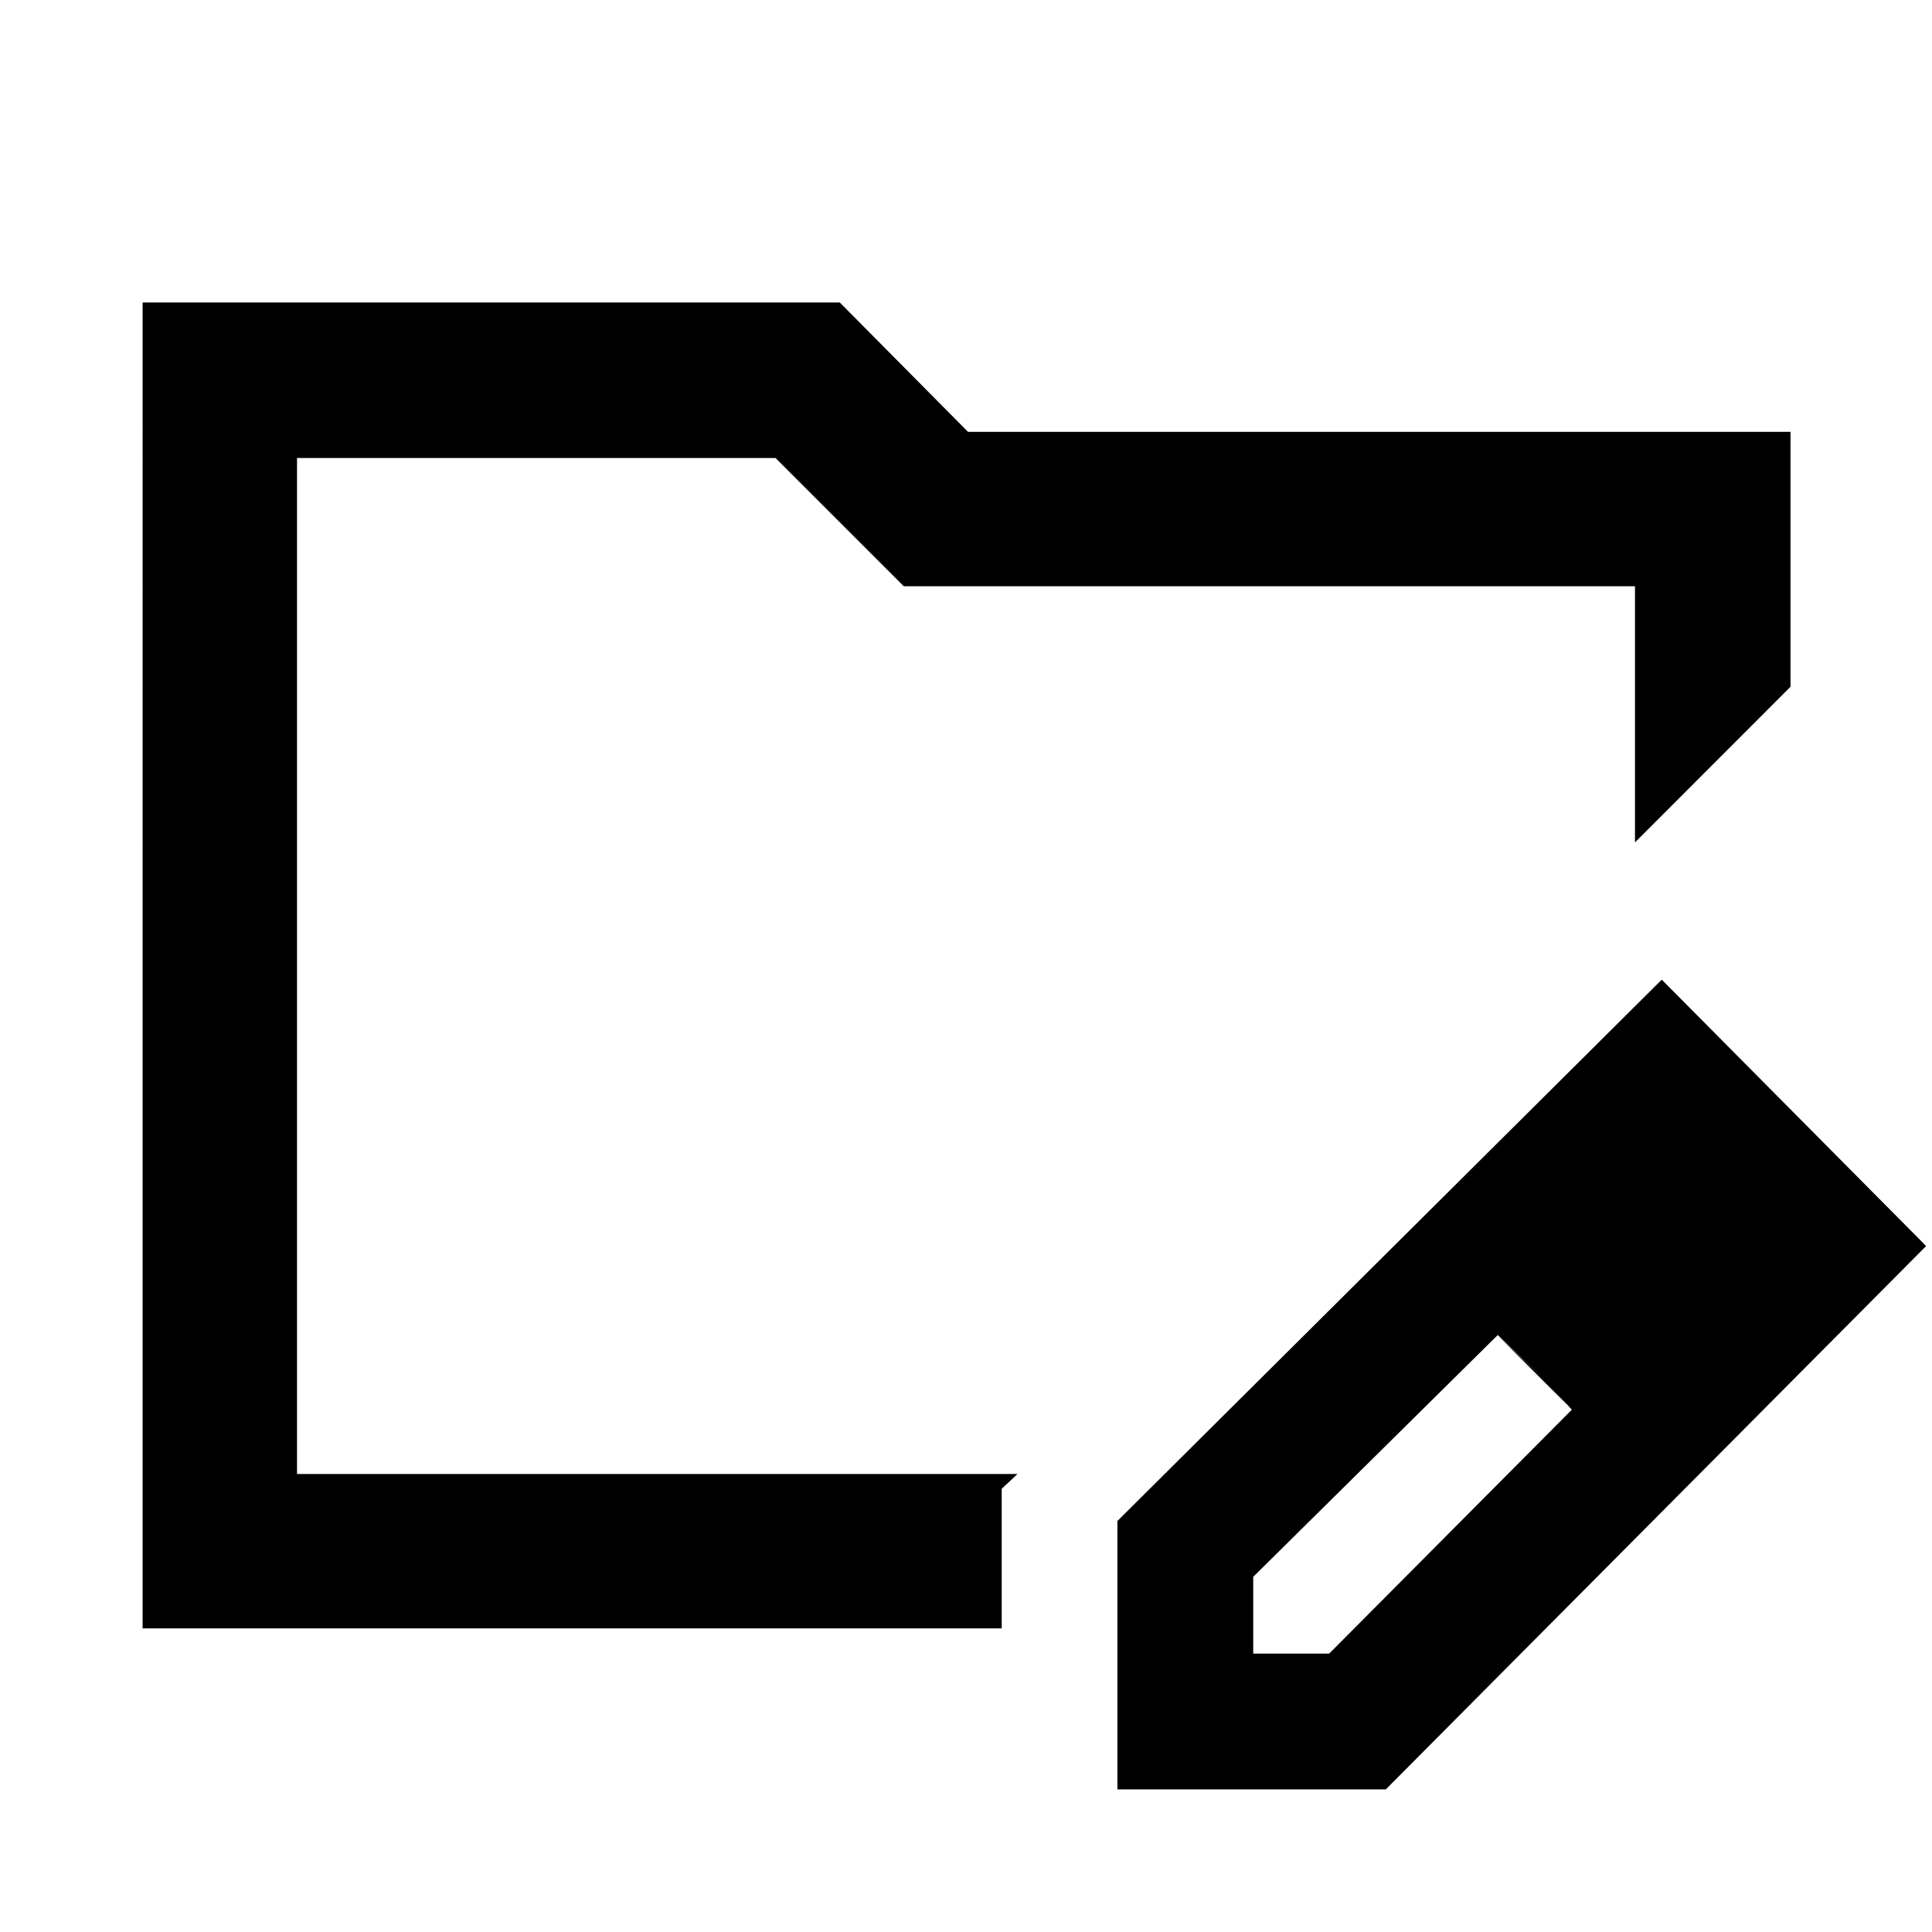 <svg xmlns="http://www.w3.org/2000/svg" height="48" viewBox="0 -960 960 960" width="48"><path d="M147.59-227.59v-504.82 504.82Zm-76.72 76.72V-809.7h346.41L481-745.41h408.7v126.65l-77.29 77.35V-668.7H449.09l-63.72-63.71H147.59v504.82h358l-7.85 7.35v69.37H70.87Zm484.37 80v-133.37l270.48-268.98 131.37 132.37L688.61-70.87H555.24Zm307.48-270.48-37-37 37 37Zm-240 203h37.76l120.54-121.17-17.88-19.07-18.89-18.06-121.53 120.17v38.13Zm140.3-140.3-19-18 37 37-18-19Z"/></svg>